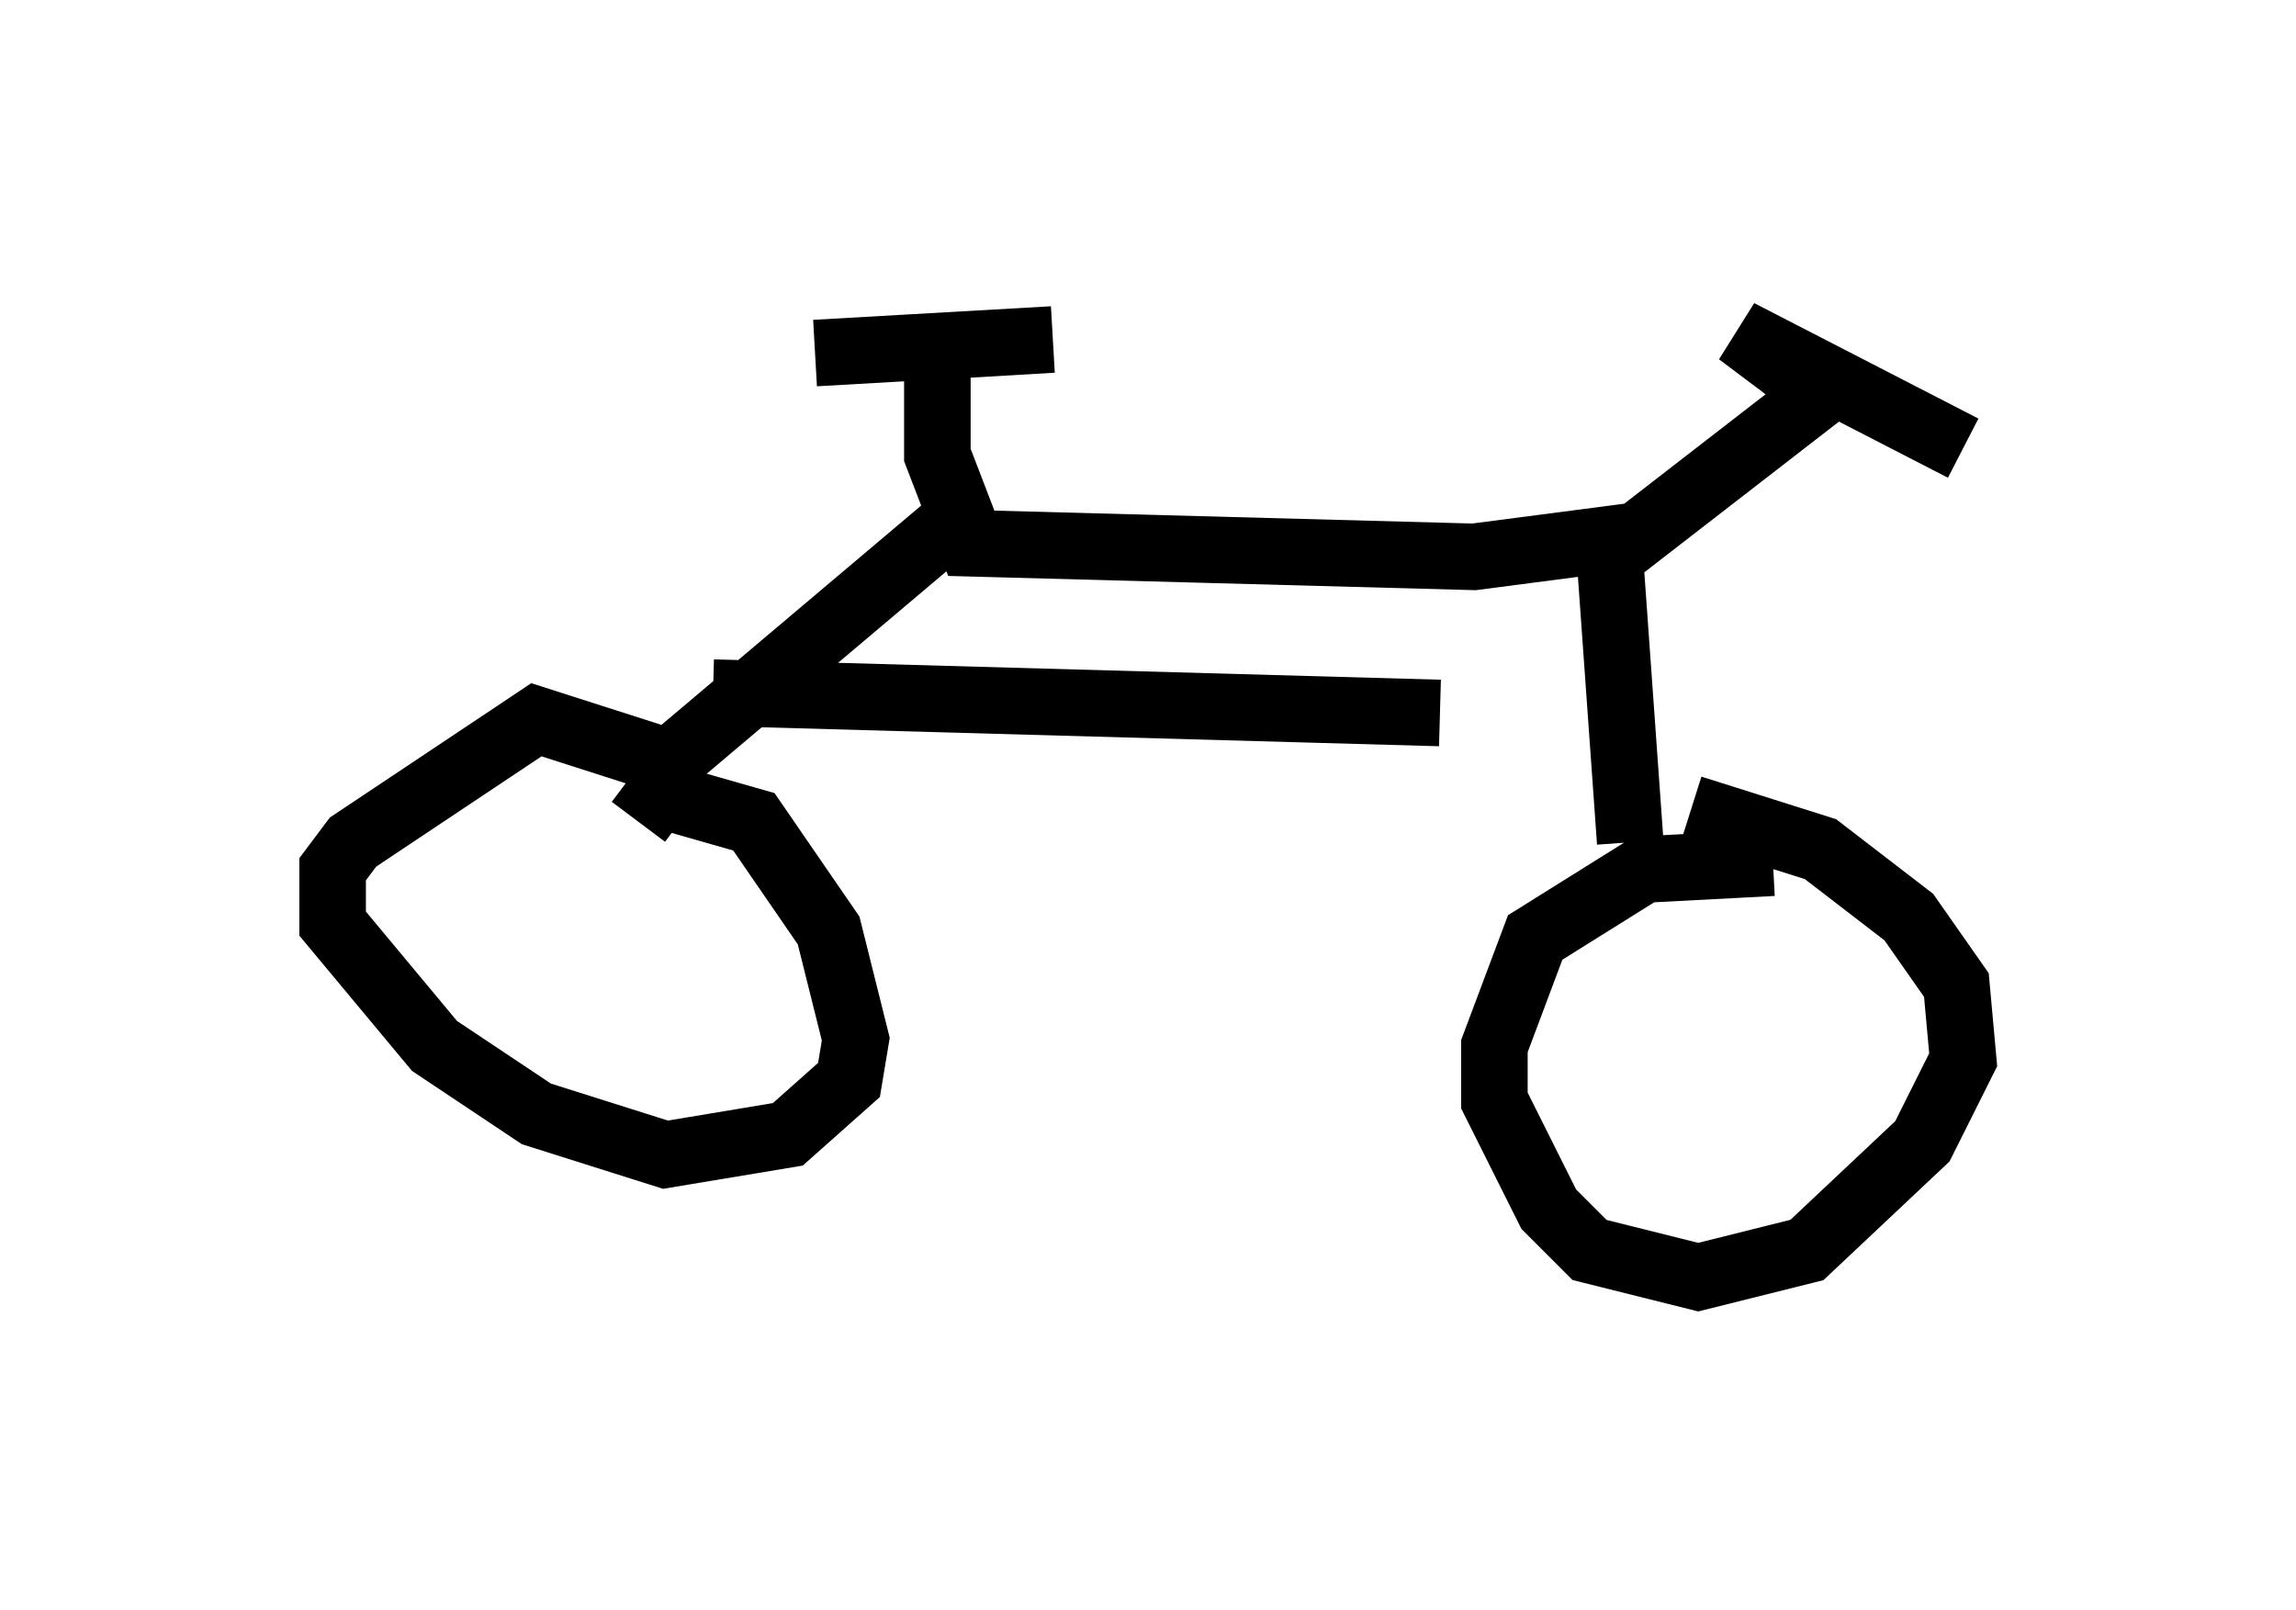 <?xml version="1.0" encoding="utf-8" ?>
<svg baseProfile="full" height="24.19" version="1.1" width="34.5" xmlns="http://www.w3.org/2000/svg" xmlns:ev="http://www.w3.org/2001/xml-events" xmlns:xlink="http://www.w3.org/1999/xlink"><defs /><rect fill="white" height="24.19" width="34.5" x="0" y="0" /><path d="M27.254, 13.269 m-0.613, -0.306 l-1.94, 0.102 -1.633, 1.021 l-0.613, 1.633 0.0, 0.817 l0.817, 1.633 0.613, 0.613 l1.633, 0.408 1.633, -0.408 l1.735, -1.633 0.613, -1.225 l-0.102, -1.123 -0.715, -1.021 l-1.327, -1.021 -1.94, -0.613 m-0.919, 0.51 l-0.306, -4.288 3.165, -2.45 l-1.225, -0.919 3.369, 1.735 m-5.002, 1.327 l-2.348, 0.306 -7.554, -0.204 l-0.51, -1.327 0.0, -1.633 l1.735, -0.102 -3.573, 0.204 m1.94, 2.654 l-4.594, 3.879 m0.0, 0.51 l0.306, -0.408 1.429, 0.408 l1.123, 1.633 0.408, 1.633 l-0.102, 0.613 -0.919, 0.817 l-1.838, 0.306 -1.94, -0.613 l-1.531, -1.021 -1.531, -1.838 l0.0, -0.817 0.306, -0.408 l2.756, -1.838 2.552, 0.817 m0.102, -1.225 l10.923, 0.306 " fill="none" stroke="black" stroke-width="1" /></svg>